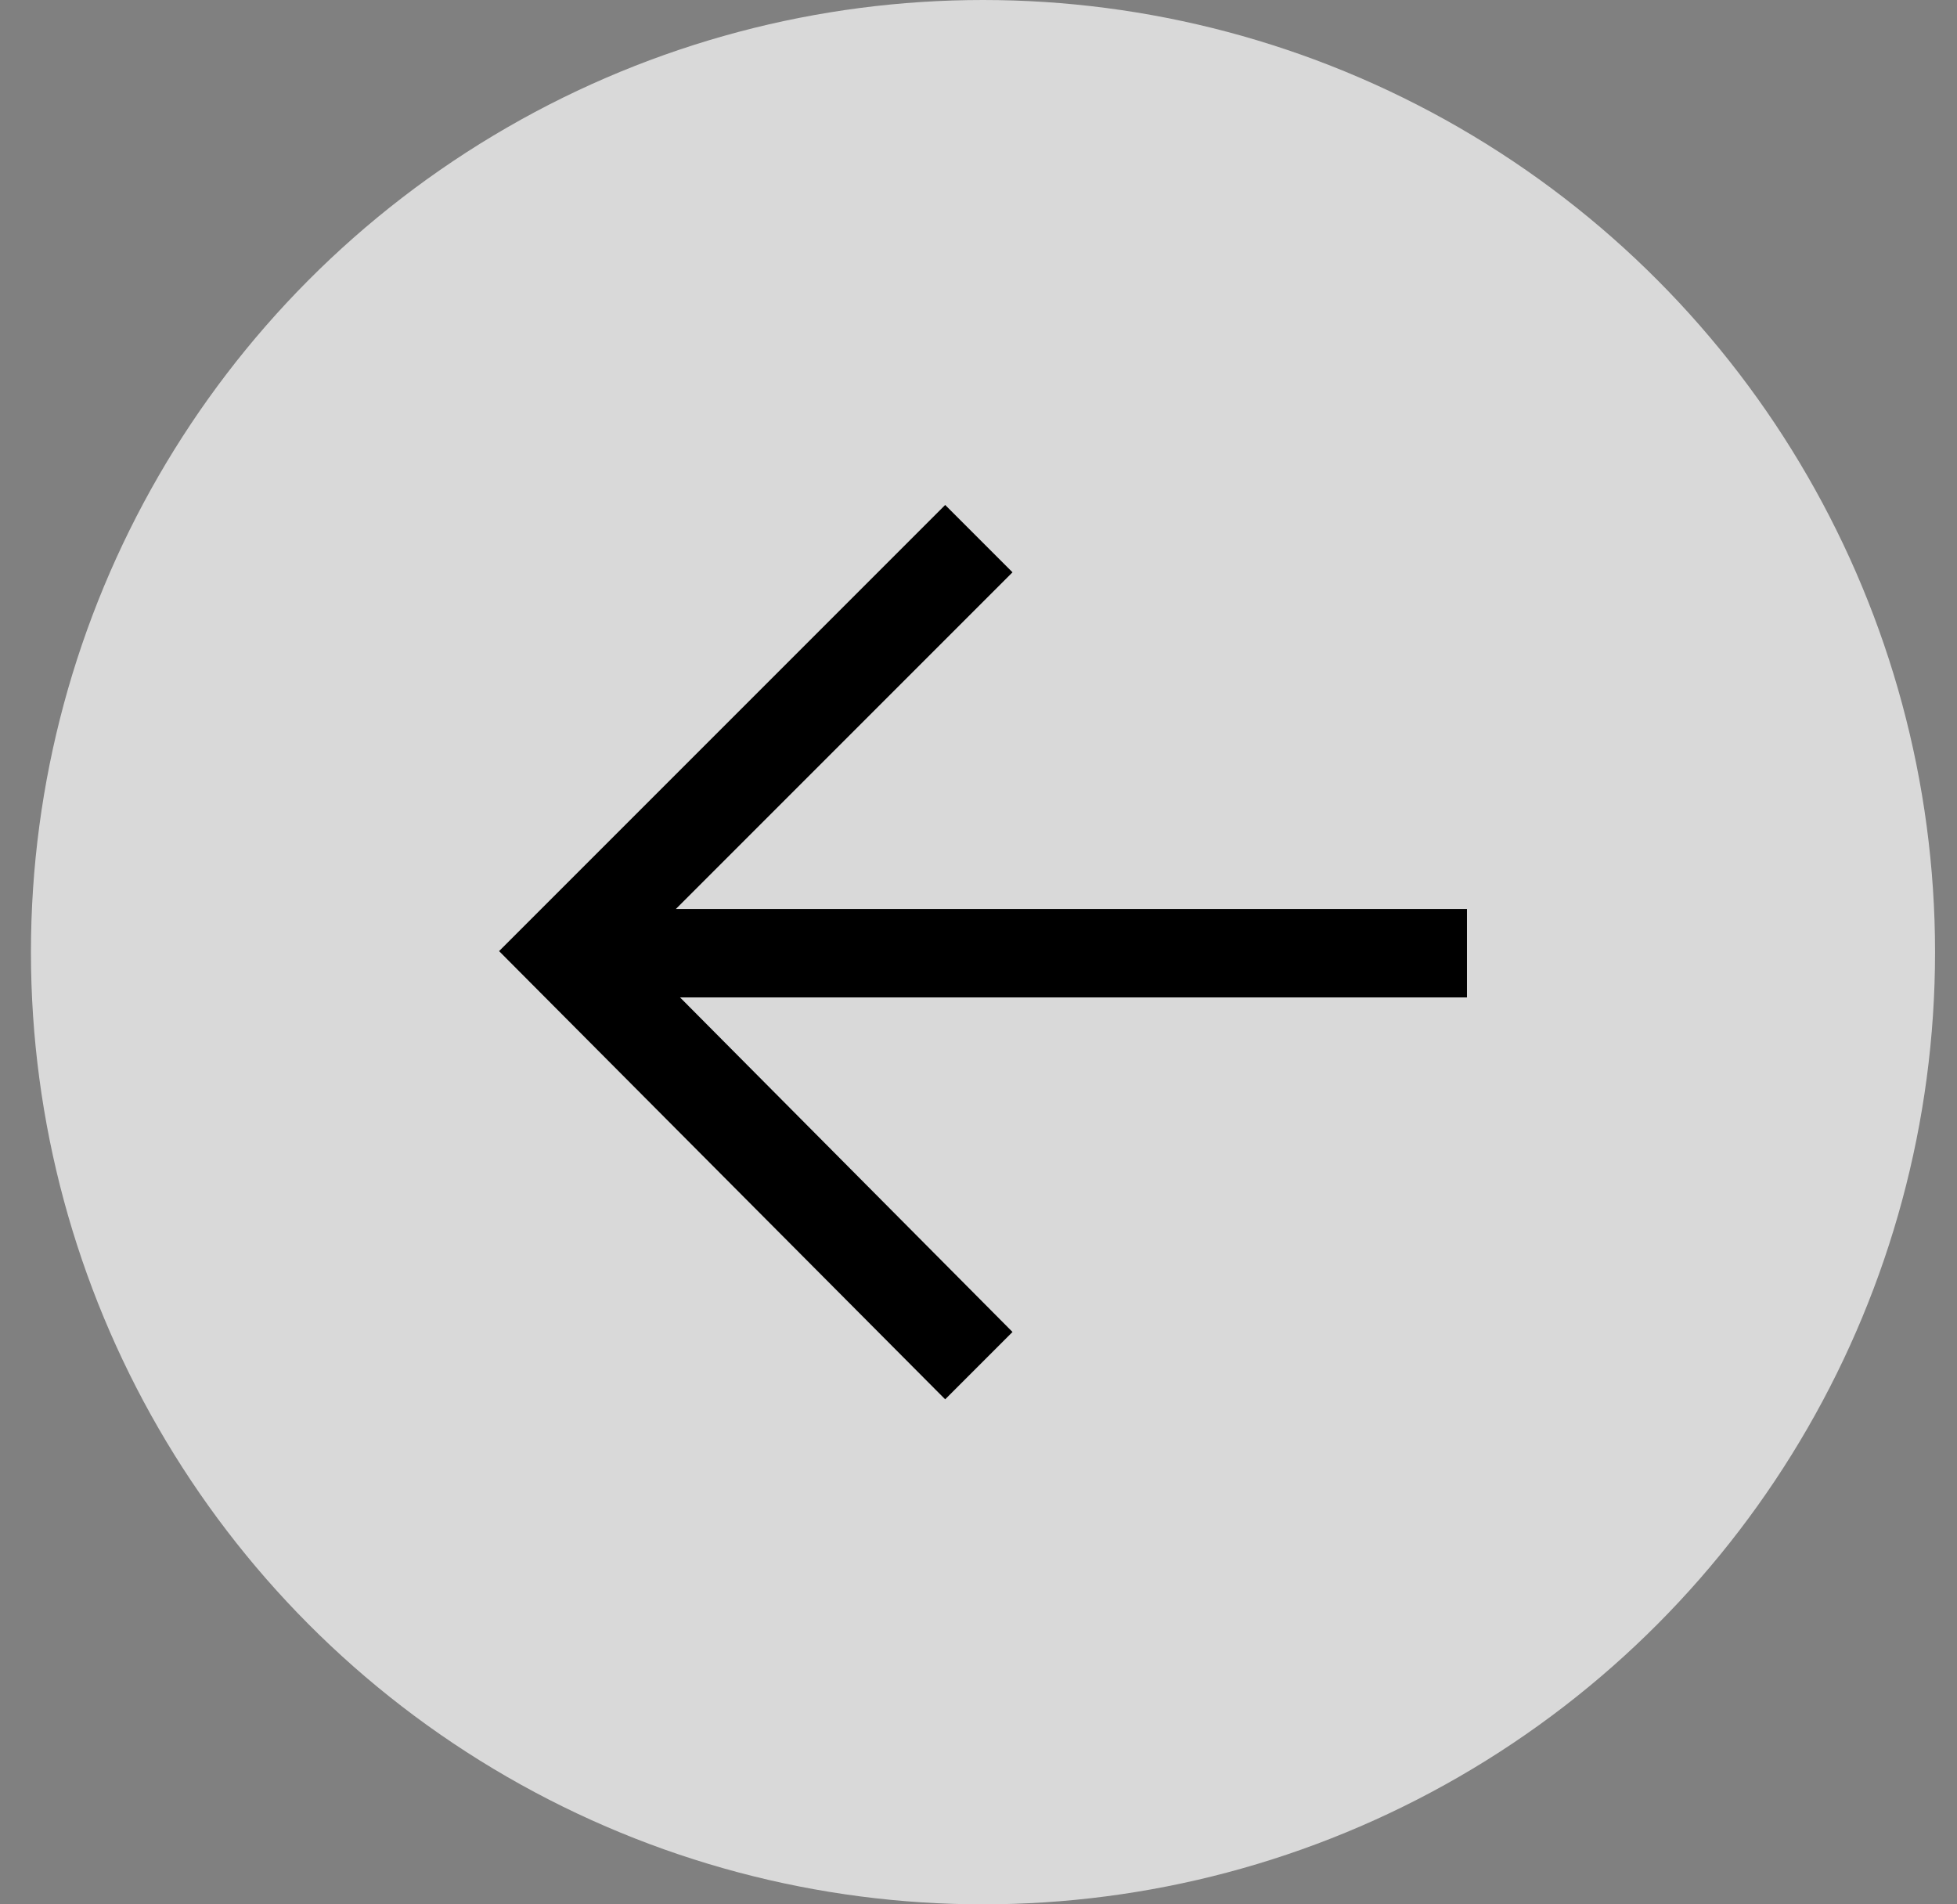 <svg width="37" height="36" viewBox="0 0 37 36" fill="none" xmlns="http://www.w3.org/2000/svg">
<rect x="0" y="0" width="37" height="36" fill="#808080" stroke="none"/>
<circle cx="18.585" cy="18" r="18" fill="white" fill-opacity="0.7"/>
<path d="M17.87 9.546L9.436 17.98L17.87 26.453L19.143 25.18L12.857 18.855H27.735V17.184H12.778L19.143 10.819L17.87 9.546Z" fill="black"/>
</svg>
